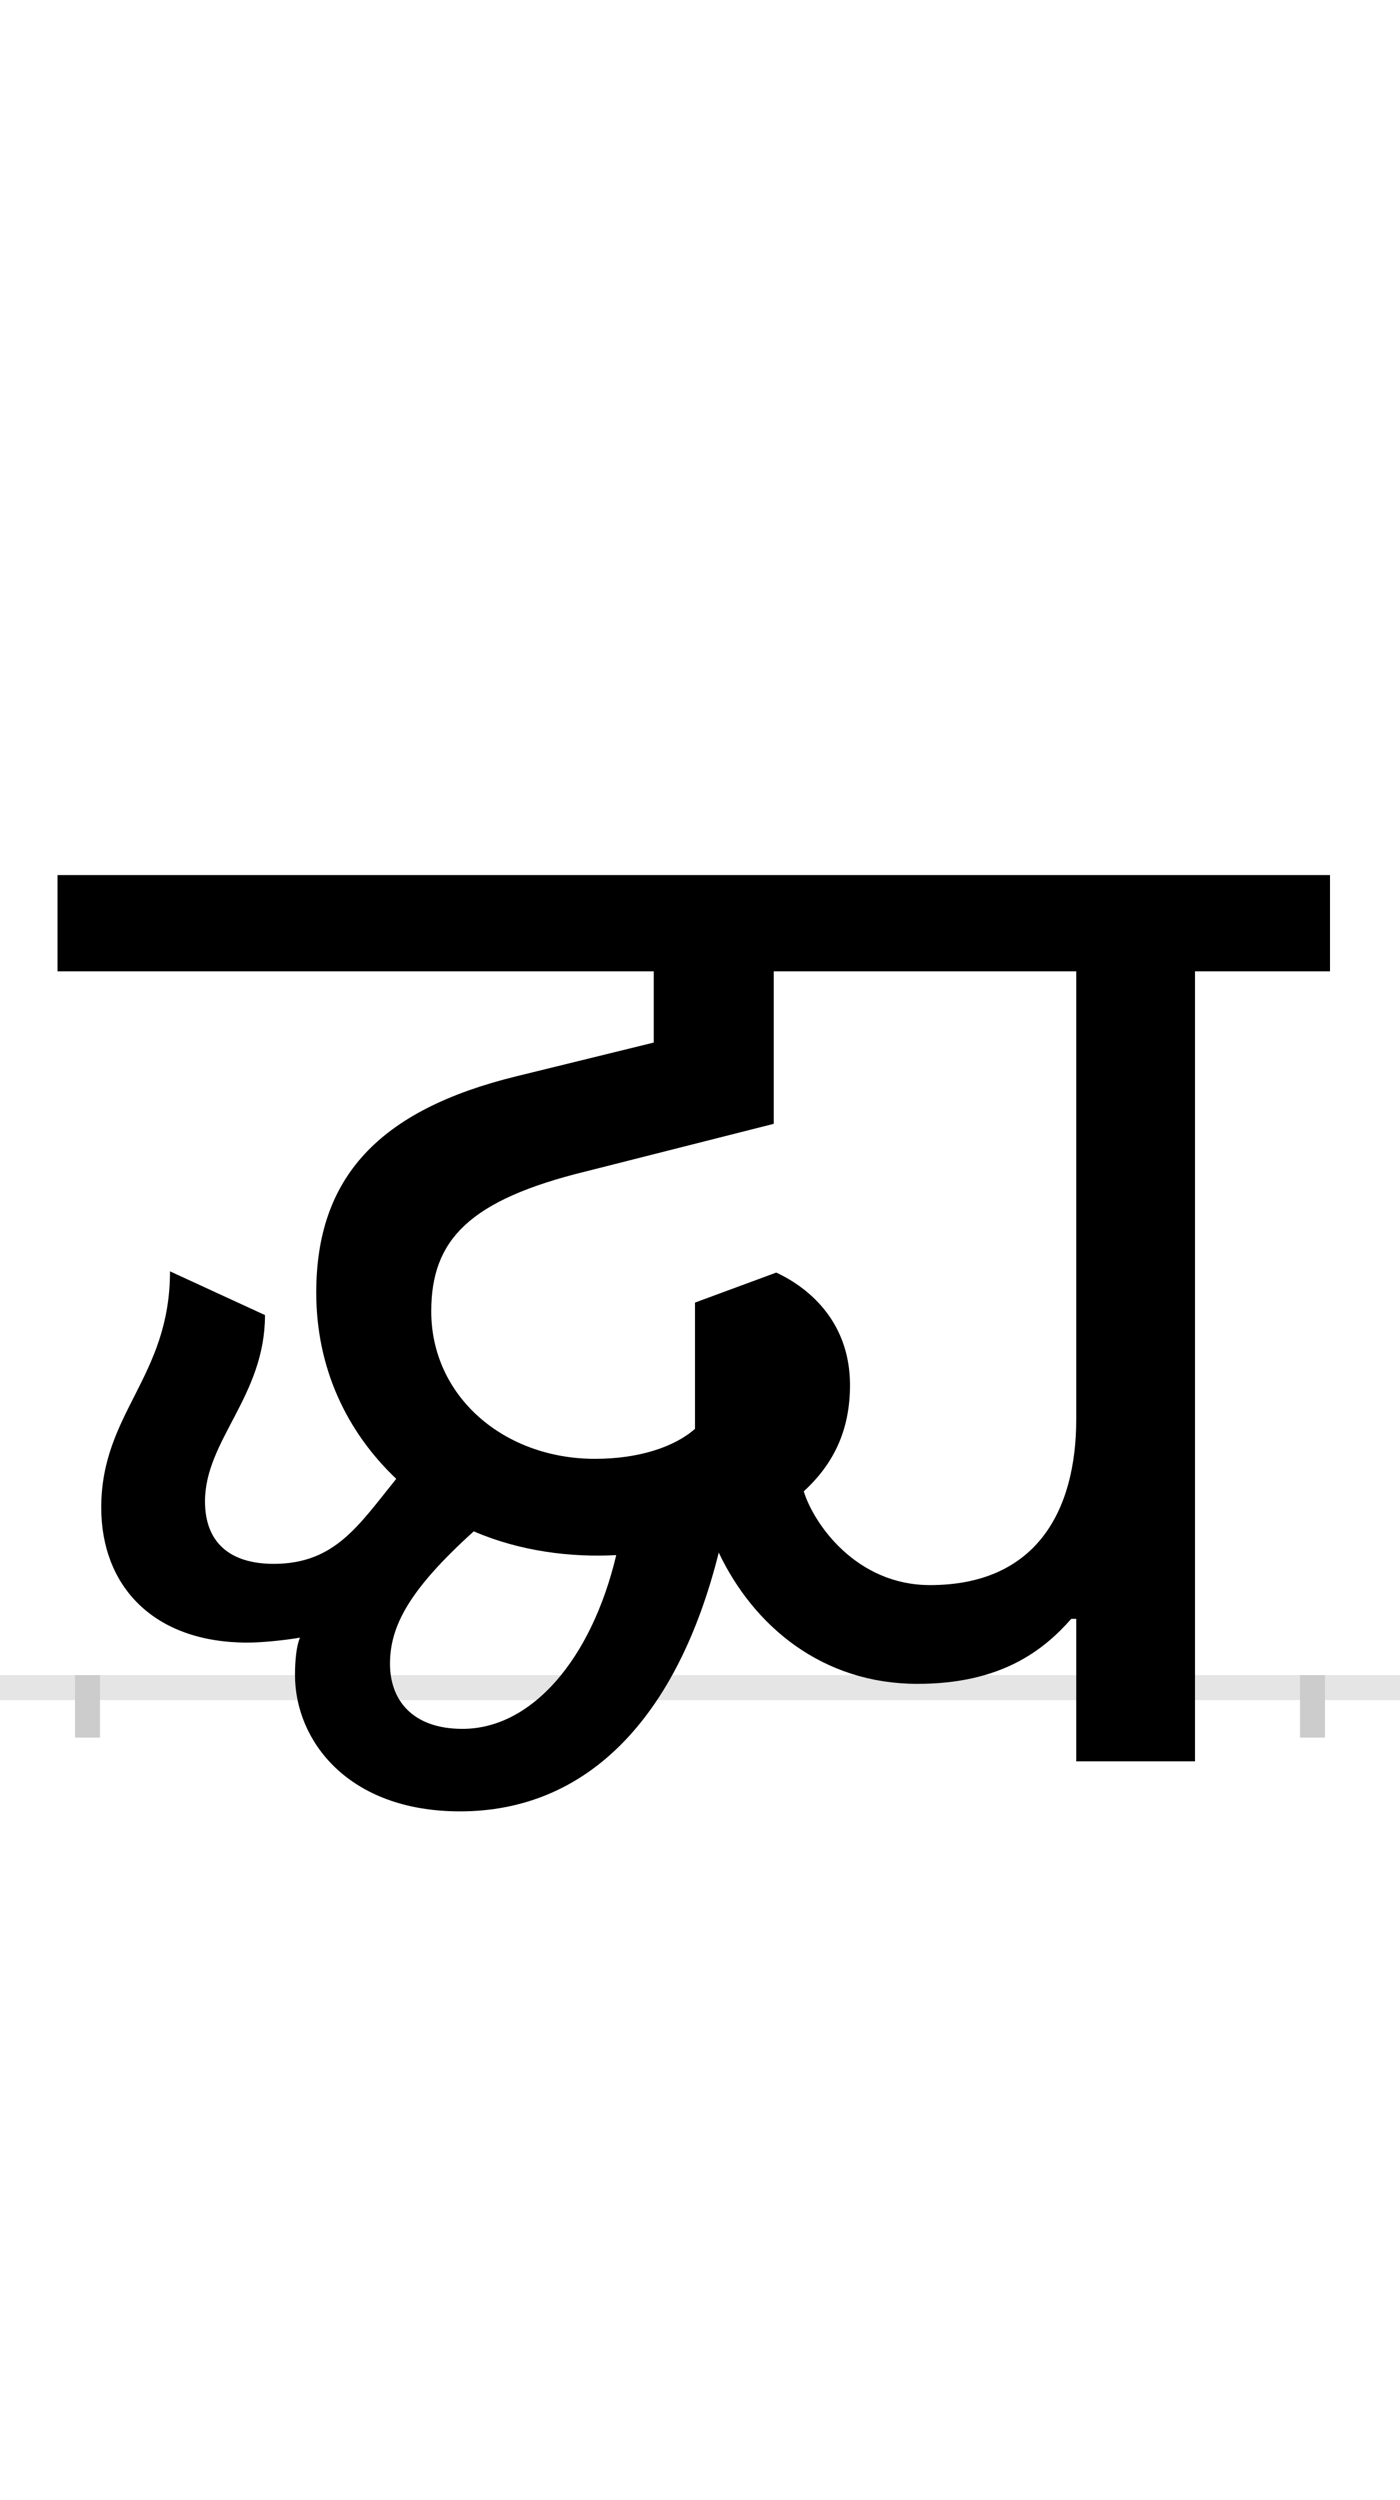 <?xml version="1.0" encoding="UTF-8"?>
<svg height="200.0" version="1.1" width="112.0" xmlns="http://www.w3.org/2000/svg" xmlns:xlink="http://www.w3.org/1999/xlink">
 <rect width="100%" height="100%" fill="#808080" stroke="none"/>
 <path d="M0,0 l112,0 l0,200 l-112,0 Z M0,0" fill="rgb(255,255,255)" transform="matrix(1,0,0,-1,0.0,200.0)"/>
 <path d="M0,0 l112,0" fill="none" stroke="rgb(229,229,229)" stroke-width="2" transform="matrix(1,0,0,-1,0.0,135.0)"/>
 <path d="M0,1 l0,-5" fill="none" stroke="rgb(204,204,204)" stroke-width="2" transform="matrix(1,0,0,-1,7.0,135.0)"/>
 <path d="M0,1 l0,-5" fill="none" stroke="rgb(204,204,204)" stroke-width="2" transform="matrix(1,0,0,-1,105.0,135.0)"/>
 <path d="M505,108 c28,-59,83,-105,159,-105 c67,0,101,27,123,52 l4,0 l0,-114 l95,0 l0,632 l108,0 l0,77 l-1018,0 l0,-77 l477,0 l0,-57 l-110,-27 c-110,-27,-160,-81,-160,-173 c0,-60,24,-111,64,-149 c-30,-37,-49,-68,-98,-68 c-35,0,-55,17,-55,50 c0,49,48,84,48,149 l-76,35 c0,-85,-55,-113,-55,-189 c0,-63,42,-108,117,-108 c12,0,31,2,42,4 c-3,-7,-4,-19,-4,-30 c0,-52,42,-109,132,-109 c102,0,174,75,207,207 Z M242,19 c0,30,15,59,67,106 c37,-16,78,-21,114,-19 c-20,-84,-68,-139,-123,-139 c-40,0,-58,23,-58,52 Z M573,157 c24,22,37,49,37,85 c0,49,-31,77,-59,90 l-65,-24 l0,-101 c-17,-15,-46,-24,-80,-24 c-73,0,-131,50,-131,118 c0,57,30,89,124,112 l150,38 l0,122 l242,0 l0,-358 c0,-75,-33,-133,-117,-133 c-59,0,-93,49,-101,75 Z M573,157" fill="rgb(0,0,0)" transform="matrix(0.1,0.0,0.0,-0.1,7.0,135.0)"/>
</svg>